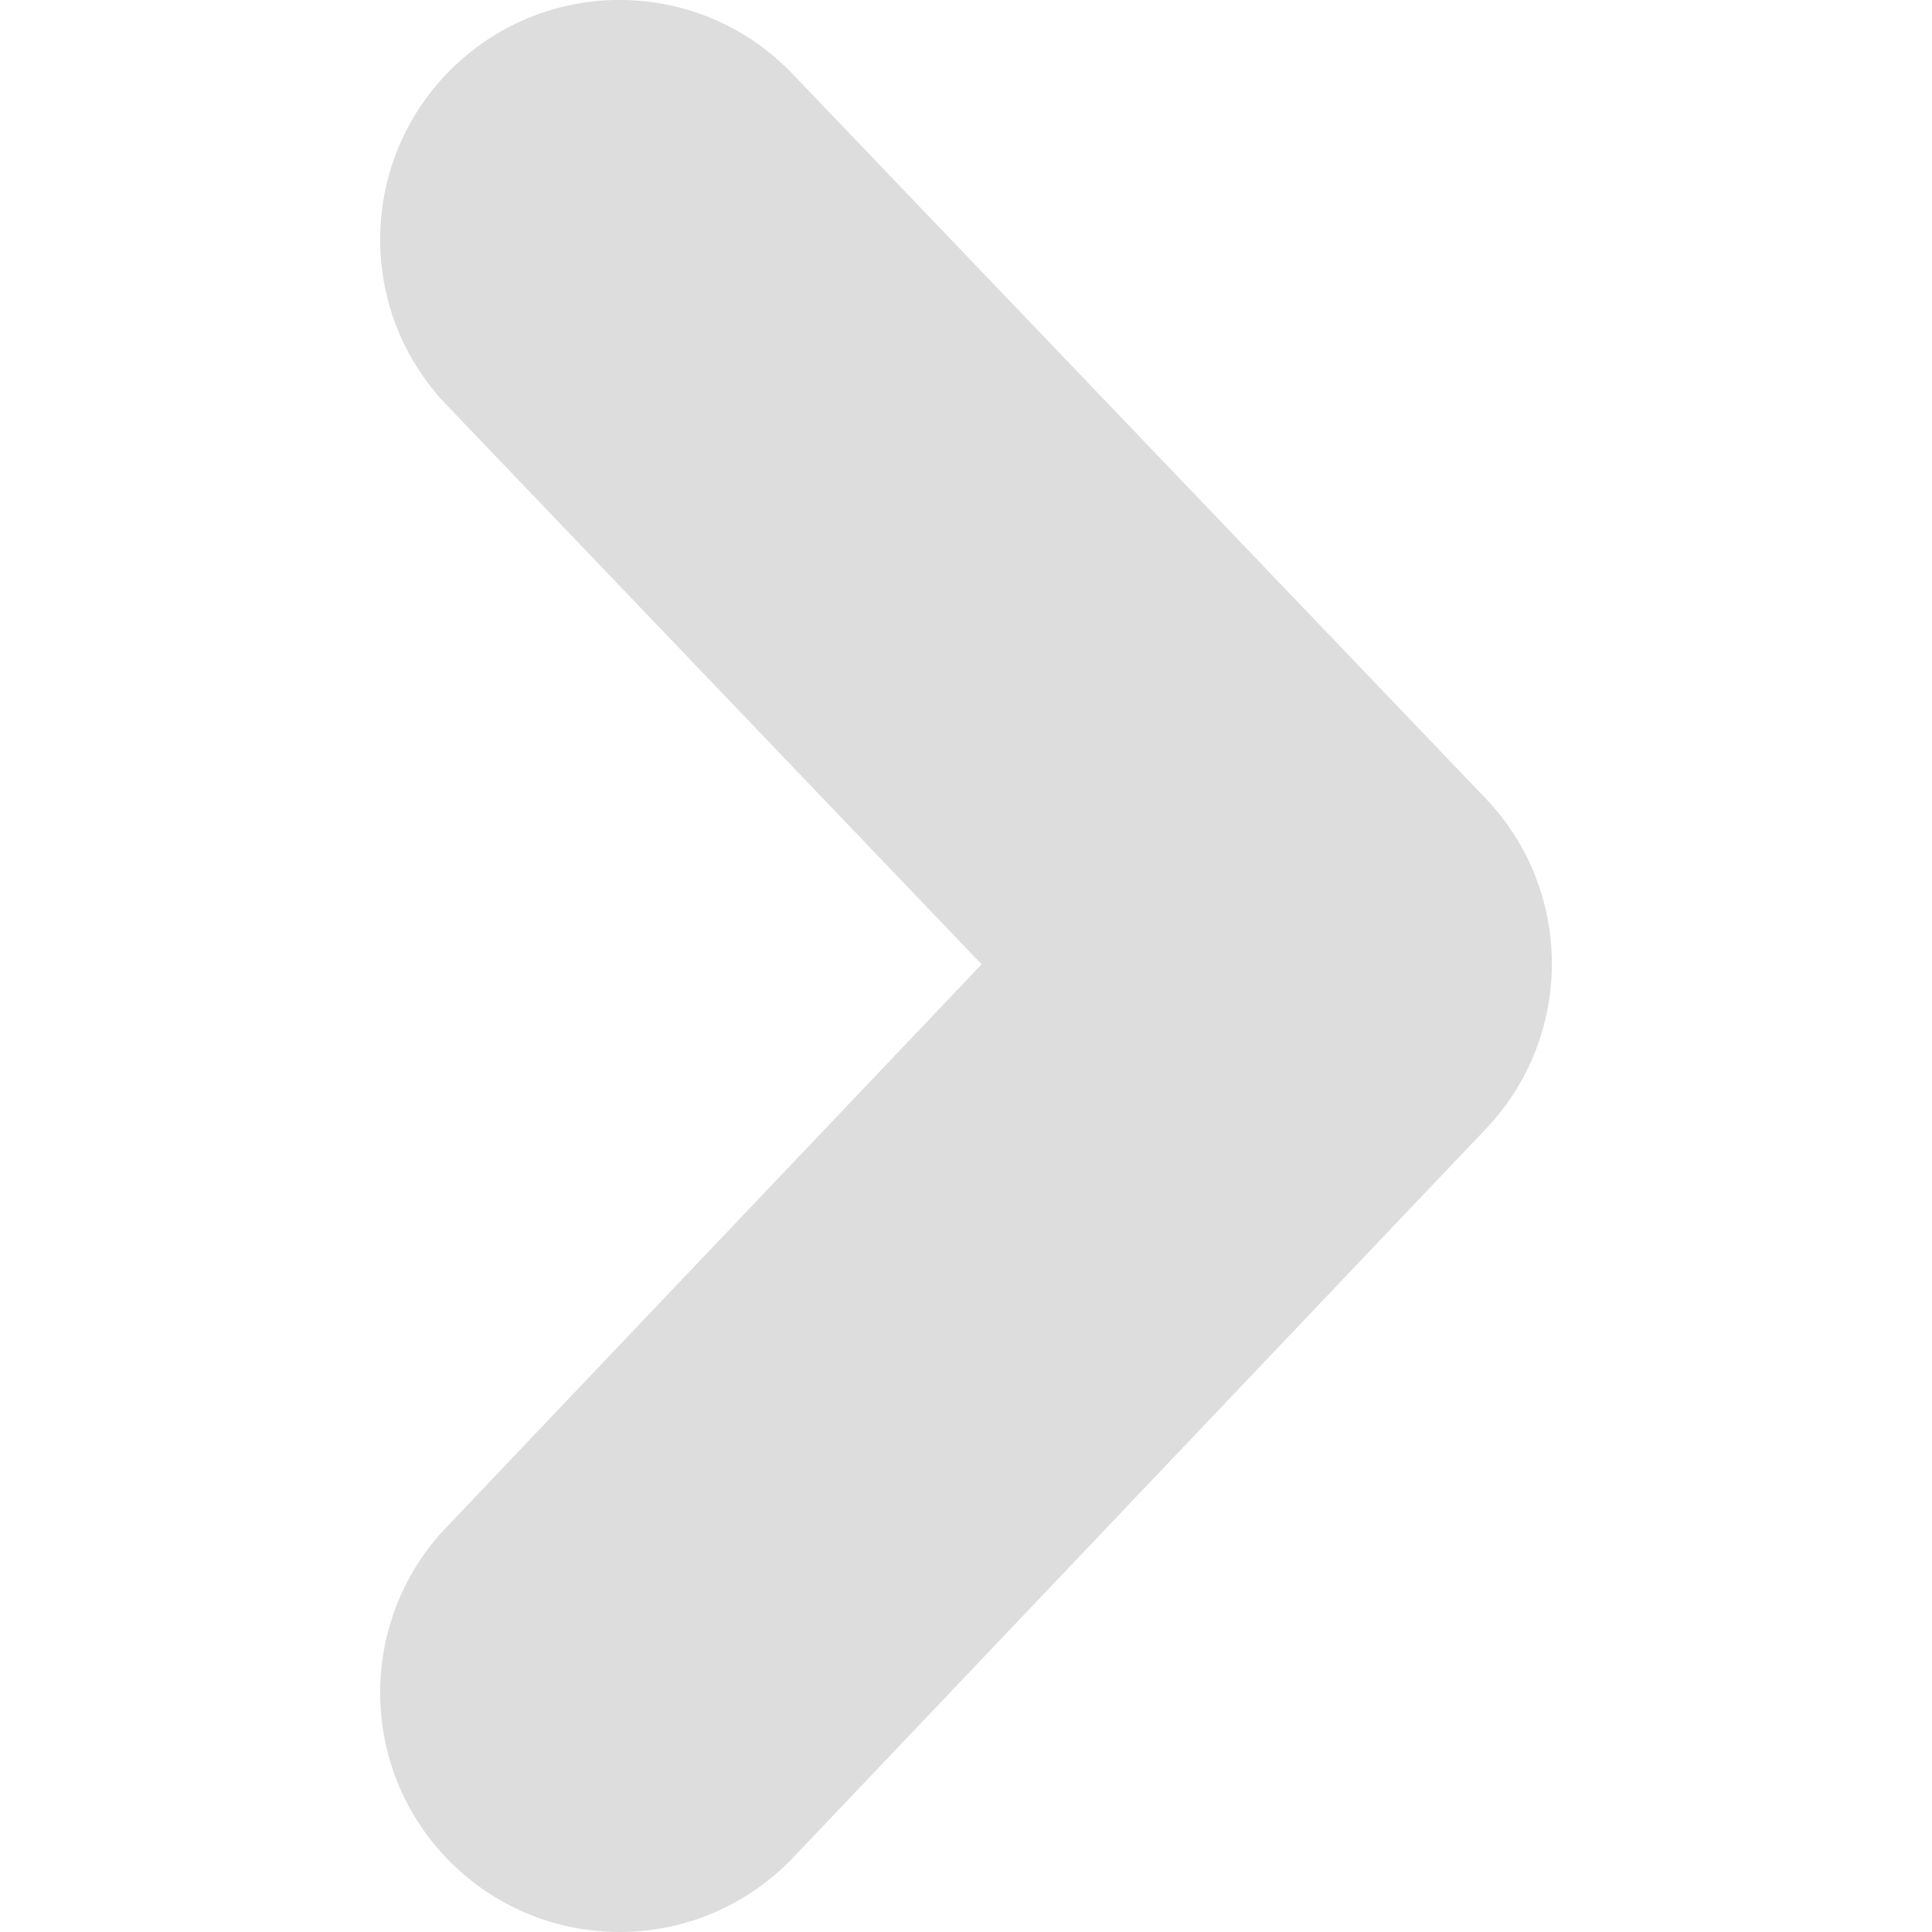 <?xml version="1.0" encoding="utf-8"?>
<!-- Generator: Adobe Illustrator 13.0.0, SVG Export Plug-In . SVG Version: 6.00 Build 14948)  -->
<!DOCTYPE svg PUBLIC "-//W3C//DTD SVG 1.1//EN" "http://www.w3.org/Graphics/SVG/1.1/DTD/svg11.dtd">
<svg version="1.1" id="Capa_1" xmlns="http://www.w3.org/2000/svg" xmlns:xlink="http://www.w3.org/1999/xlink" x="0px" y="0px"
	 width="46.02px" height="46.02px" viewBox="0 0 46.02 46.02" enable-background="new 0 0 46.02 46.02" xml:space="preserve">
<g>
	<g>
		<path fill="#dddddd" d="M14.757,46.02c-1.412,0-2.825-0.521-3.929-1.568c-2.282-2.17-2.373-5.78-0.204-8.063L23.382,22.97
			L10.637,9.645C8.46,7.37,8.54,3.76,10.816,1.582c2.277-2.179,5.887-2.098,8.063,0.179l16.505,17.253
			c2.104,2.2,2.108,5.665,0.013,7.872L18.893,44.247C17.77,45.424,16.267,46.02,14.757,46.02z"/>
	</g>
</g>
</svg>
